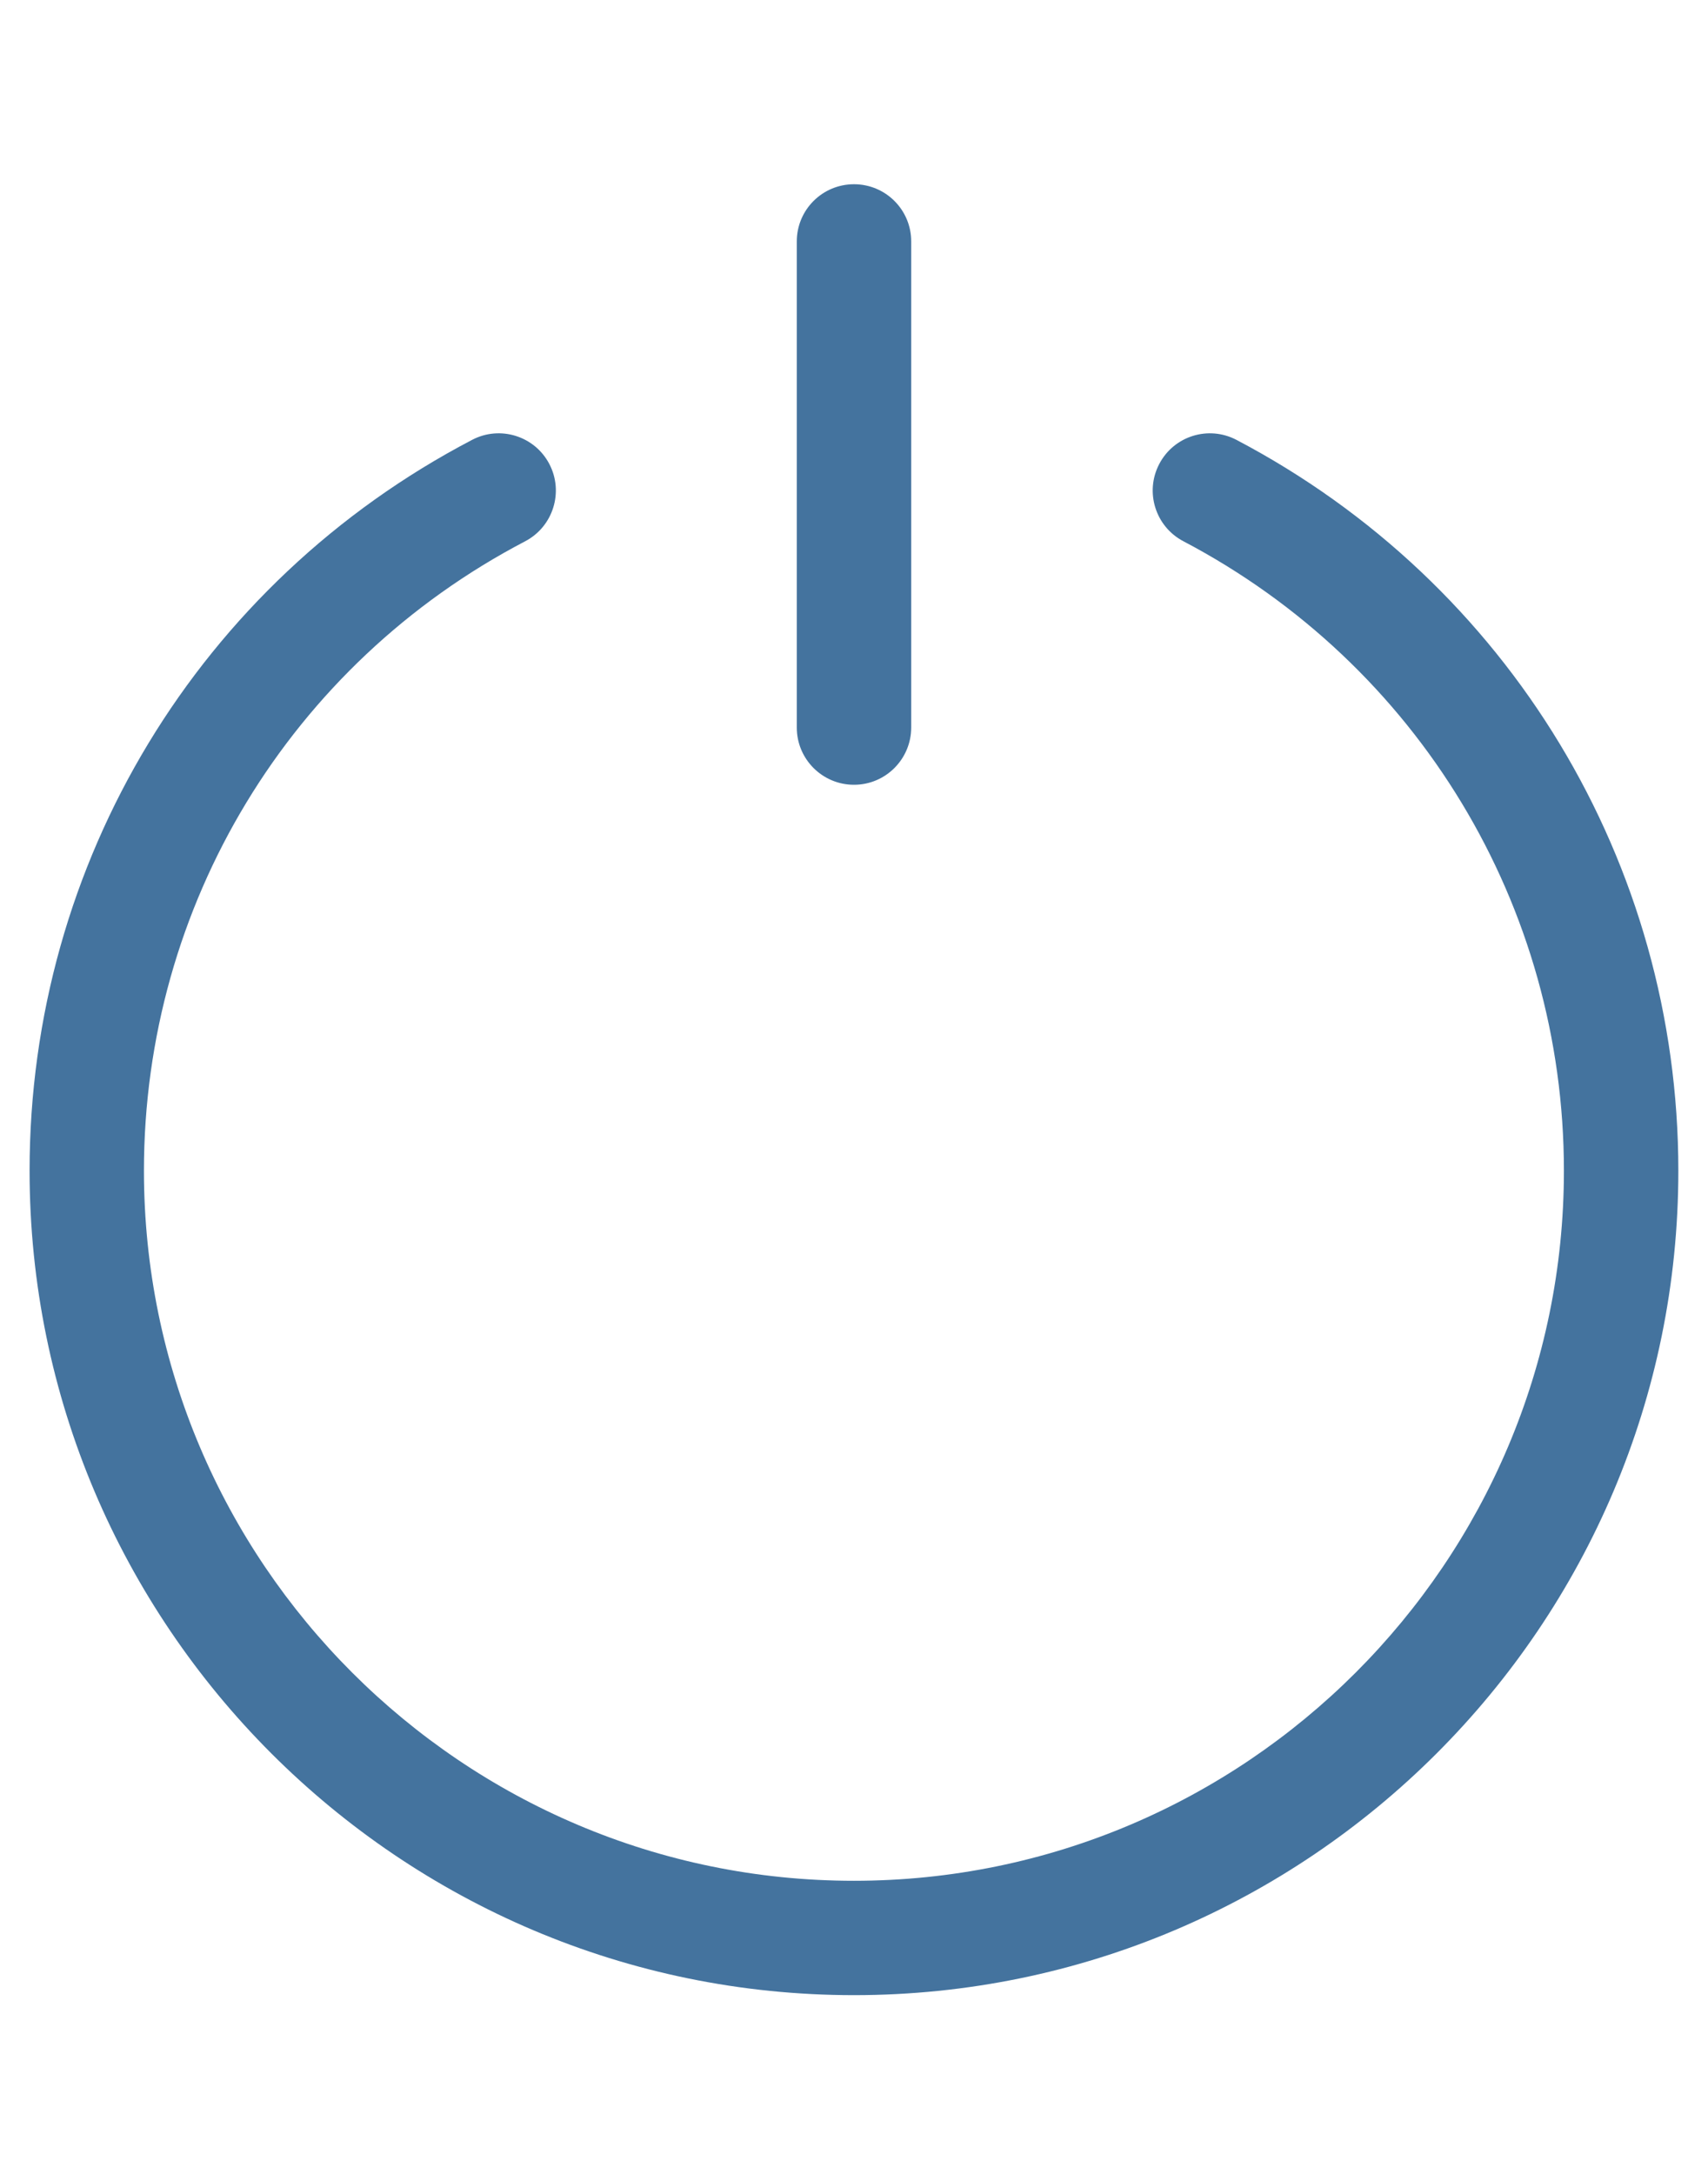 <svg id="feller-1415" xmlns="http://www.w3.org/2000/svg" x="0px" y="0px" width="22px" height="28px" viewBox="-0.381 -2.373 22 28" xml:space="preserve"><path d="M10.619,23.325C4.763,23.325,0,18.561,0,12.705C0,8.737,2.184,5.13,5.701,3.292C6.06,3.104,6.506,3.242,6.695,3.604  c0.188,0.36,0.049,0.806-0.312,0.995c-3.028,1.583-4.91,4.689-4.91,8.107c0,5.043,4.103,9.146,9.145,9.146  c5.042,0,9.145-4.103,9.145-9.146c0-3.411-1.878-6.518-4.902-8.108c-0.36-0.189-0.499-0.635-0.31-0.995  c0.188-0.36,0.633-0.5,0.995-0.31c3.511,1.846,5.691,5.452,5.691,9.413C21.238,18.561,16.474,23.325,10.619,23.325L10.619,23.325z M10.619,7.735c-0.407,0-0.737-0.33-0.737-0.737V0.737C9.882,0.33,10.211,0,10.619,0s0.737,0.33,0.737,0.737v6.261  C11.355,7.405,11.026,7.735,10.619,7.735L10.619,7.735z" style="fill: #44739e"></path></svg>